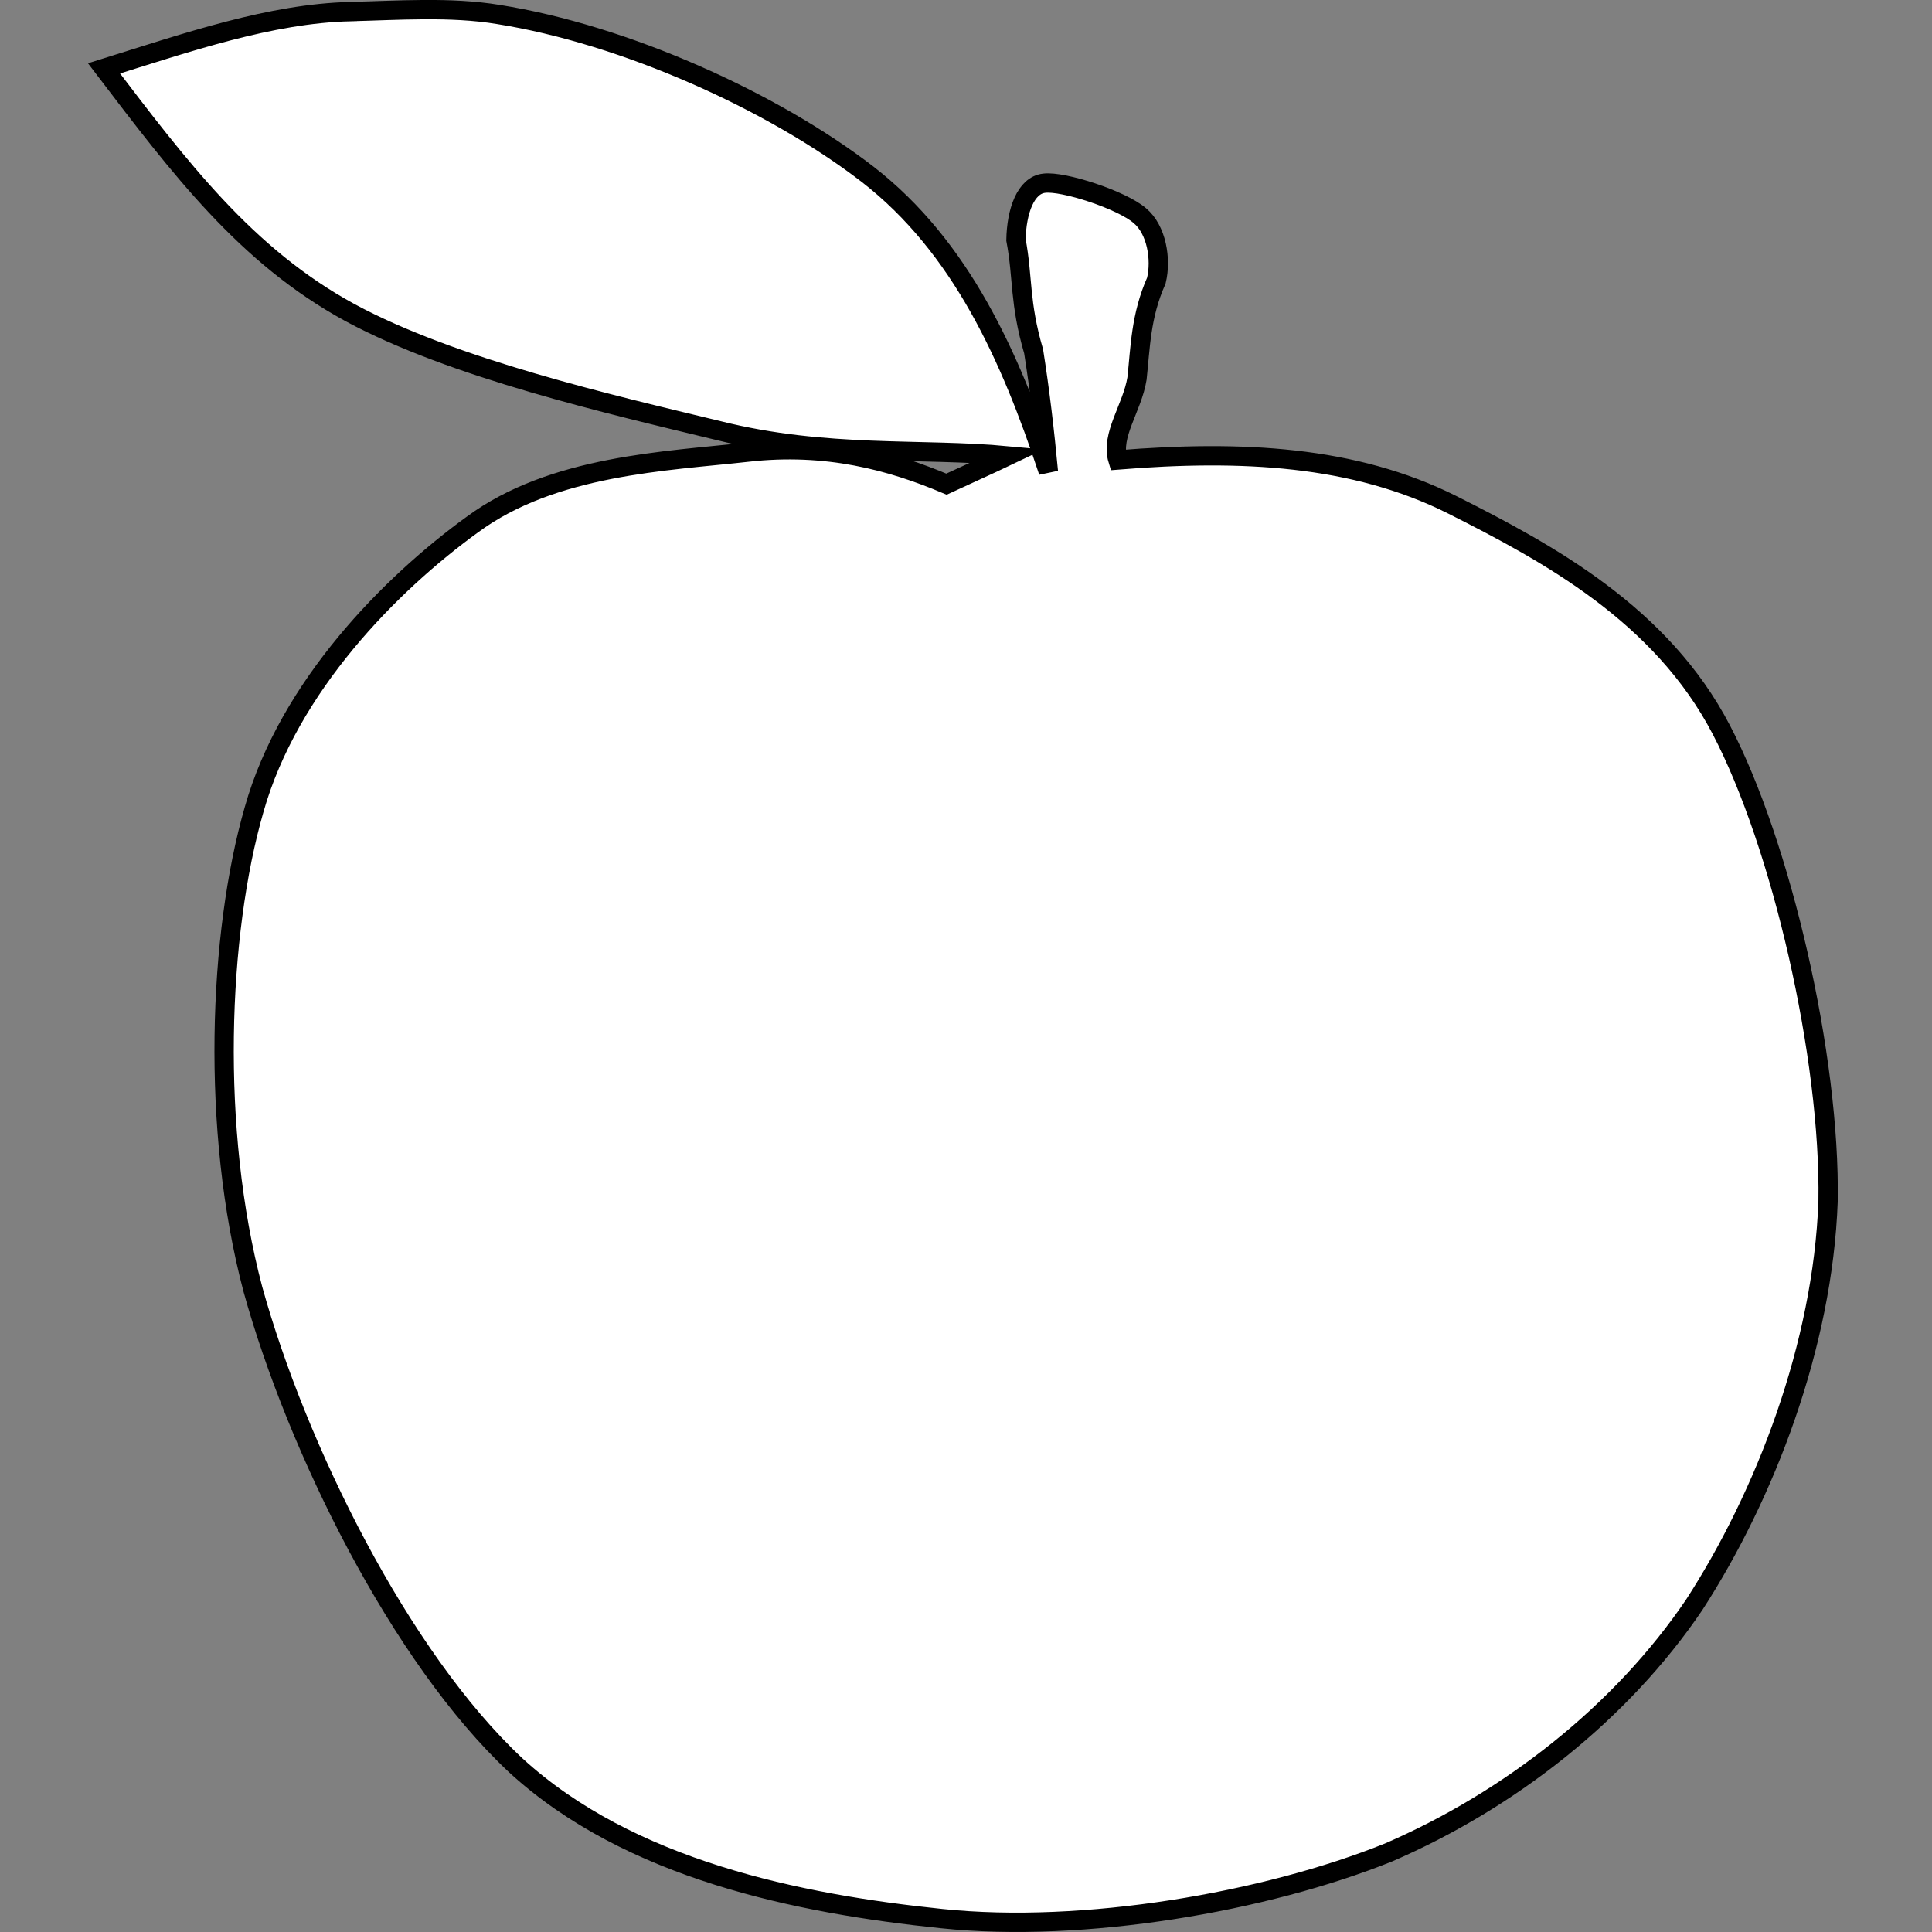 <?xml version="1.0" encoding="UTF-8" standalone="no"?>
<!-- Created with Inkscape (http://www.inkscape.org/) -->

<svg
   xmlns:dc="http://purl.org/dc/elements/1.1/"
   xmlns:cc="http://creativecommons.org/ns#"
   xmlns:rdf="http://www.w3.org/1999/02/22-rdf-syntax-ns#"
   xmlns:svg="http://www.w3.org/2000/svg"
   xmlns="http://www.w3.org/2000/svg"
   xmlns:sodipodi="http://sodipodi.sourceforge.net/DTD/sodipodi-0.dtd"
   xmlns:inkscape="http://www.inkscape.org/namespaces/inkscape"
   width="100"
   height="100"
   id="svg2996"
   version="1.1"
   inkscape:version="0.48.2 r9819"
   sodipodi:docname="Apple-offset.svg"
   inkscape:export-filename="D:\KULeuven\PhD\Work\hybrid-BCI-2\code\scenarios\pictures\white-black-scenario\apple-offset.png"
   inkscape:export-xdpi="90"
   inkscape:export-ydpi="90">
  <rect width="100%" height="100%" fill="#808080" stroke="none"/>
  <defs
     id="defs2998" />
  <sodipodi:namedview
     id="base"
     pagecolor="#000000"
     bordercolor="#666666"
     borderopacity="1.0"
     inkscape:pageopacity="0"
     inkscape:pageshadow="2"
     inkscape:zoom="3.959798"
     inkscape:cx="10.058643"
     inkscape:cy="26.360155"
     inkscape:document-units="px"
     inkscape:current-layer="layer1"
     showgrid="false"
     inkscape:showpageshadow="false"
     inkscape:window-width="1920"
     inkscape:window-height="1181"
     inkscape:window-x="1916"
     inkscape:window-y="-4"
     inkscape:window-maximized="1"
     showborder="true" />
  <g
     inkscape:label="Layer 1"
     inkscape:groupmode="layer"
     id="layer1"
     transform="translate(0,-952.362)">
    <path
       style="fill:#ffffff;fill-opacity:1;fill-rule:evenodd;stroke:#000000;stroke-width:1;stroke-miterlimit:4;stroke-opacity:1;stroke-dasharray:none"
       d="m 18.131,952.963 c -4.118,0.099 -8.402,1.581 -12.747,2.938 3.895,5.109 7.337,9.707 12.736,12.644 5.35,2.888 13.478,4.754 19.099,6.112 5.547,1.382 10.431,0.881 14.942,1.3 -1.035,0.494 -2.111,0.972 -3.171,1.465 -2.86,-1.209 -6.214,-2.124 -10.307,-1.655 -4.191,0.469 -10.075,0.667 -14.242,3.752 -4.191,3.036 -9.49,8.358 -11.29,14.751 -1.849,6.417 -2.254,16.56 -0.06,24.829 2.268,8.193 7.61,19.03 13.601,24.633 5.892,5.406 14.654,7.174 22.05,7.938 7.347,0.766 16.739,-0.854 23.124,-3.422 6.287,-2.716 12.056,-7.247 15.829,-12.825 3.673,-5.676 6.655,-13.426 6.926,-20.881 0.123,-7.477 -2.415,-18.453 -5.522,-24.401 -3.106,-5.973 -8.939,-9.14 -13.944,-11.658 -5.079,-2.542 -10.907,-2.832 -17.292,-2.314 -0.394,-1.283 0.741,-2.683 0.988,-4.213 0.173,-1.58 0.188,-3.241 1.001,-5.068 0.271,-1.111 0.009,-2.648 -0.854,-3.364 -0.937,-0.814 -3.962,-1.802 -4.947,-1.679 -0.961,0.099 -1.439,1.456 -1.464,2.937 0.37,1.95 0.167,3.219 0.914,5.768 0.32,2.024 0.566,4.106 0.764,6.229 -1.972,-5.973 -4.522,-11.643 -9.354,-15.394 -4.931,-3.801 -12.59,-7.239 -19.123,-8.275 -2.468,-0.407 -5.186,-0.209 -7.656,-0.149 z"
       id="svg_2"
       inkscape:connector-curvature="0"
       sodipodi:nodetypes="sccccccccccccccccccccccccccs" />
  </g>
</svg>
